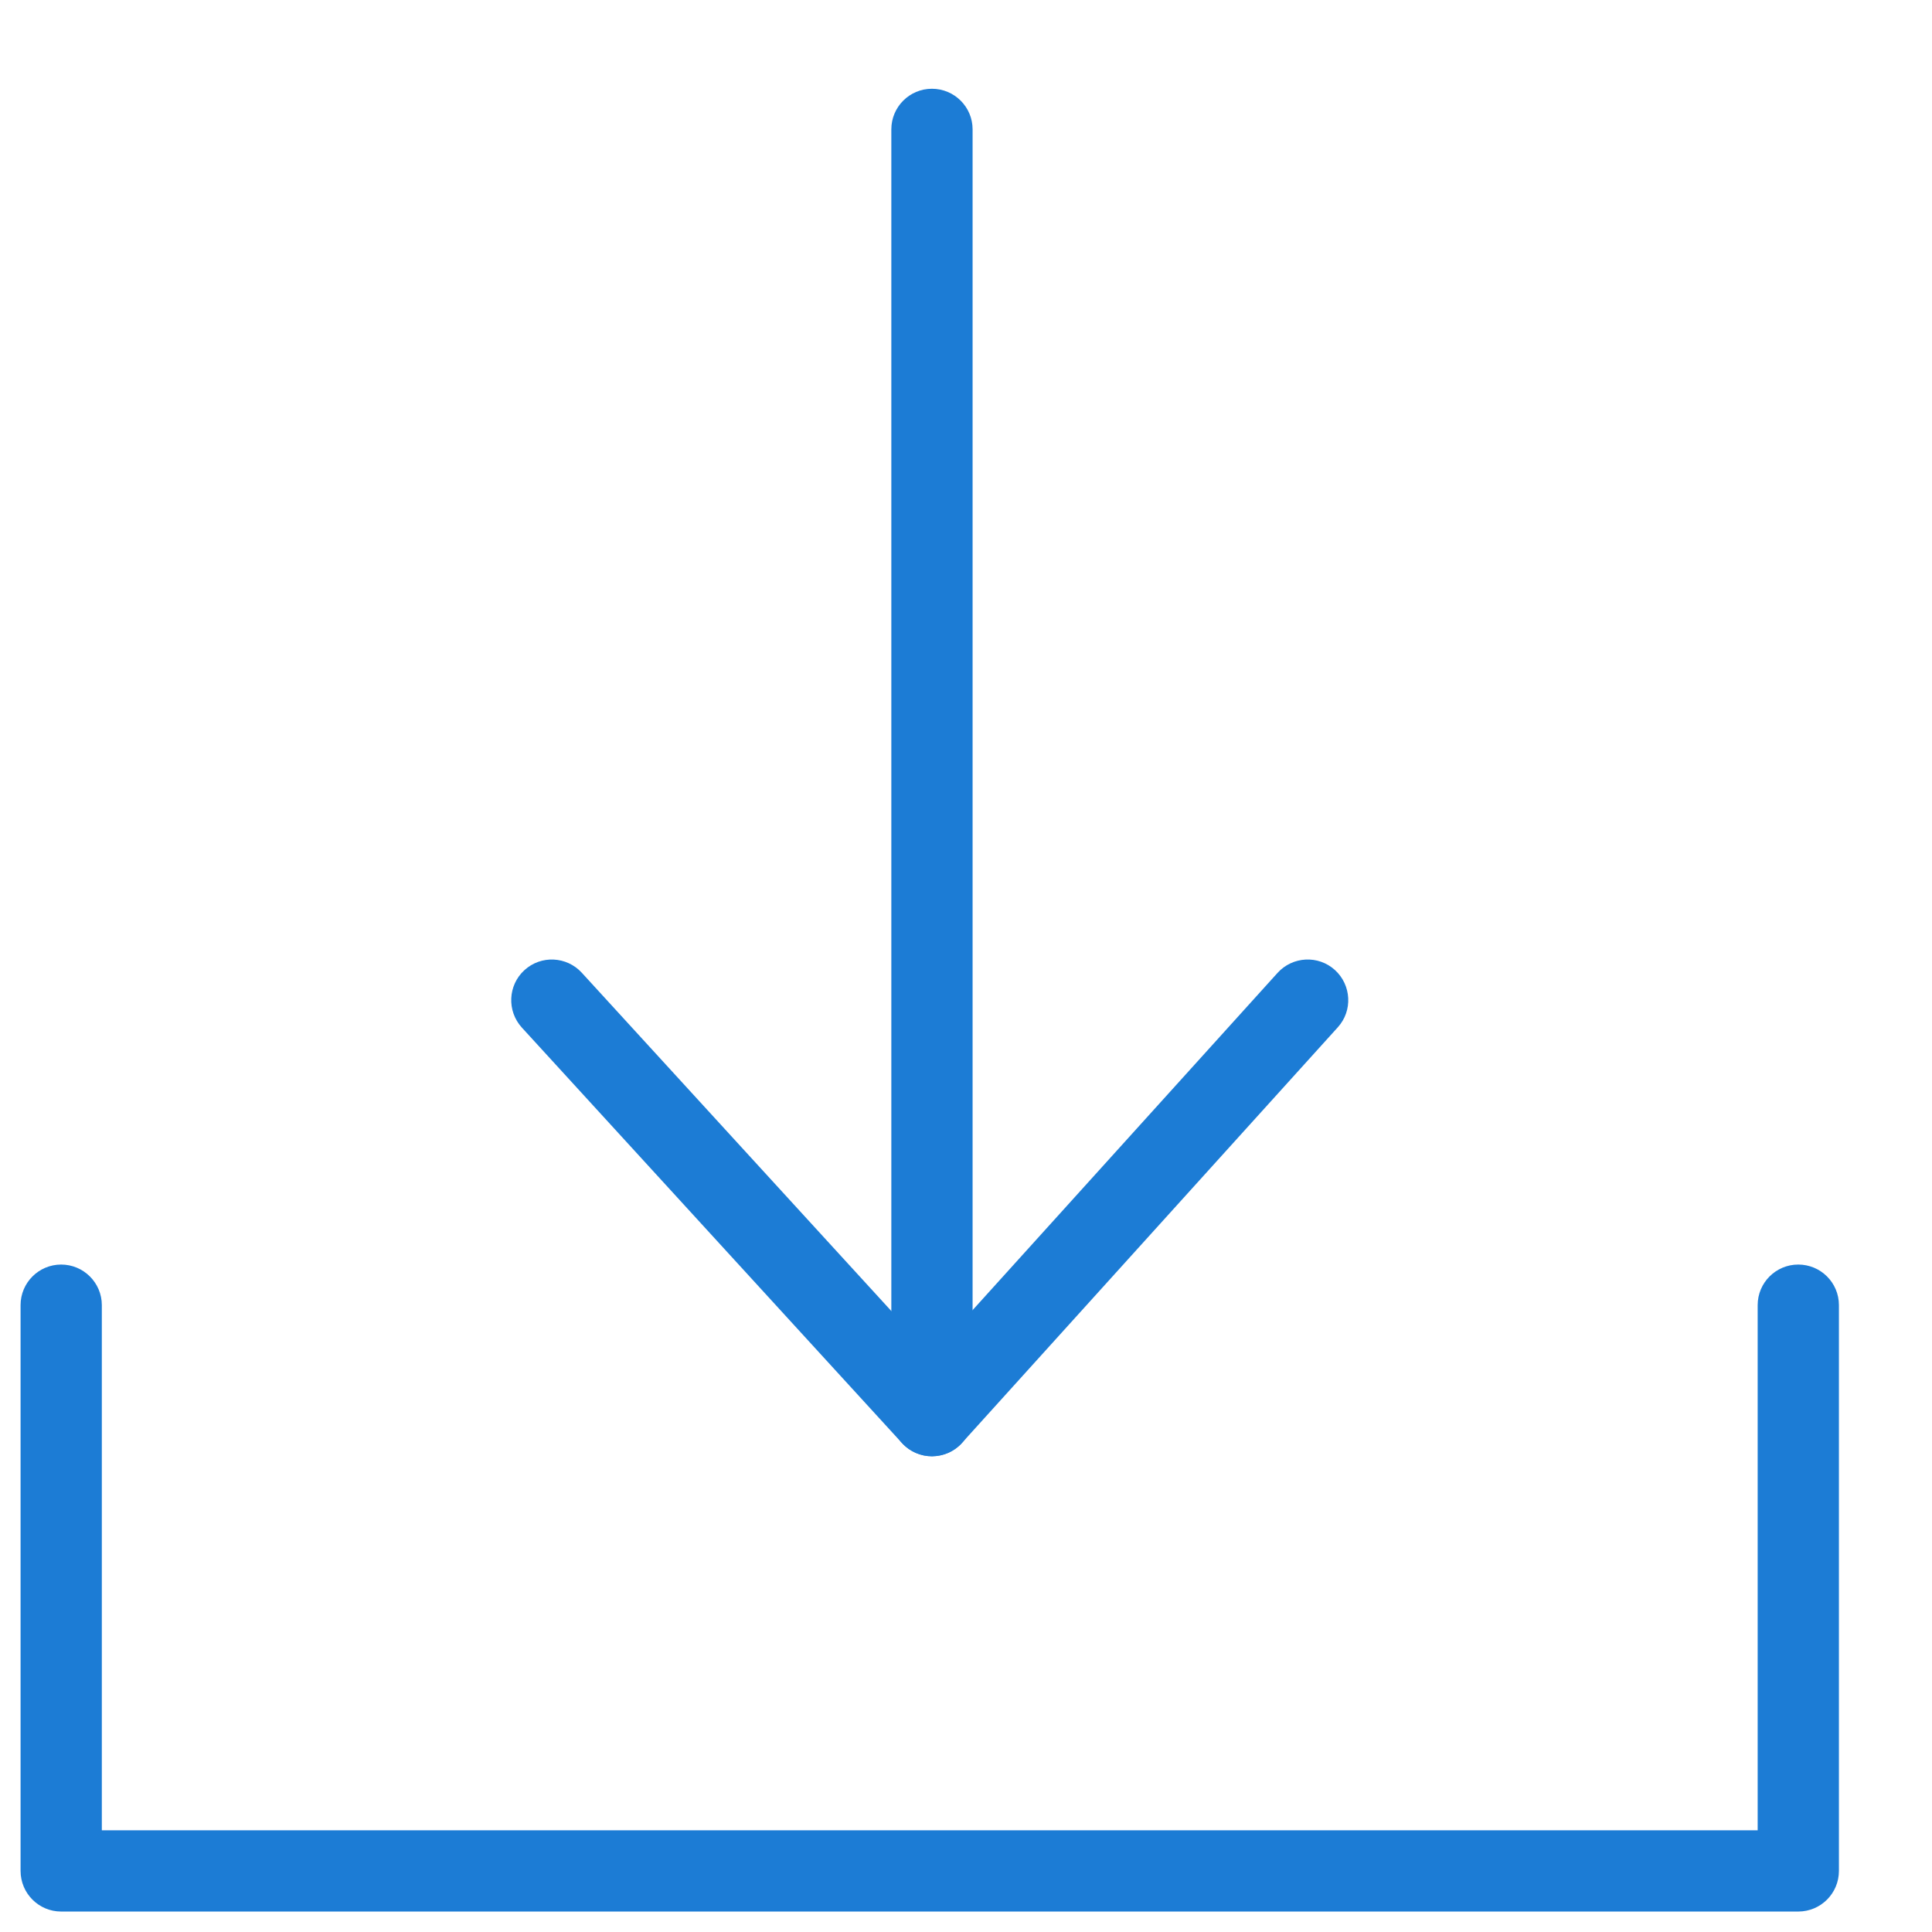 <svg width="17" height="17" viewBox="0 0 17 17" fill="none" xmlns="http://www.w3.org/2000/svg">
<path fill-rule="evenodd" clip-rule="evenodd" d="M0.538 11.127C0.735 11.127 0.896 11.287 0.896 11.484V16.105H15.466V11.484C15.466 11.287 15.626 11.127 15.823 11.127C16.021 11.127 16.181 11.287 16.181 11.484V16.462C16.181 16.66 16.021 16.82 15.823 16.82H0.538C0.341 16.82 0.181 16.66 0.181 16.462V11.484C0.181 11.287 0.341 11.127 0.538 11.127Z" fill="#1C7CD5"/>
<path fill-rule="evenodd" clip-rule="evenodd" d="M8.2 0.781C8.398 0.781 8.558 0.941 8.558 1.138V12.456C8.558 12.654 8.398 12.814 8.2 12.814C8.003 12.814 7.843 12.654 7.843 12.456V1.138C7.843 0.941 8.003 0.781 8.2 0.781Z" fill="#1C7CD5"/>
<path fill-rule="evenodd" clip-rule="evenodd" d="M11.746 8.535C11.892 8.668 11.904 8.894 11.771 9.04L8.465 12.696C8.398 12.771 8.302 12.813 8.201 12.814C8.101 12.814 8.005 12.772 7.937 12.698L4.592 9.042C4.459 8.896 4.469 8.67 4.614 8.537C4.76 8.403 4.986 8.414 5.119 8.559L8.199 11.925L11.241 8.561C11.374 8.414 11.6 8.403 11.746 8.535Z" fill="#1C7CD5"/>
</svg>
